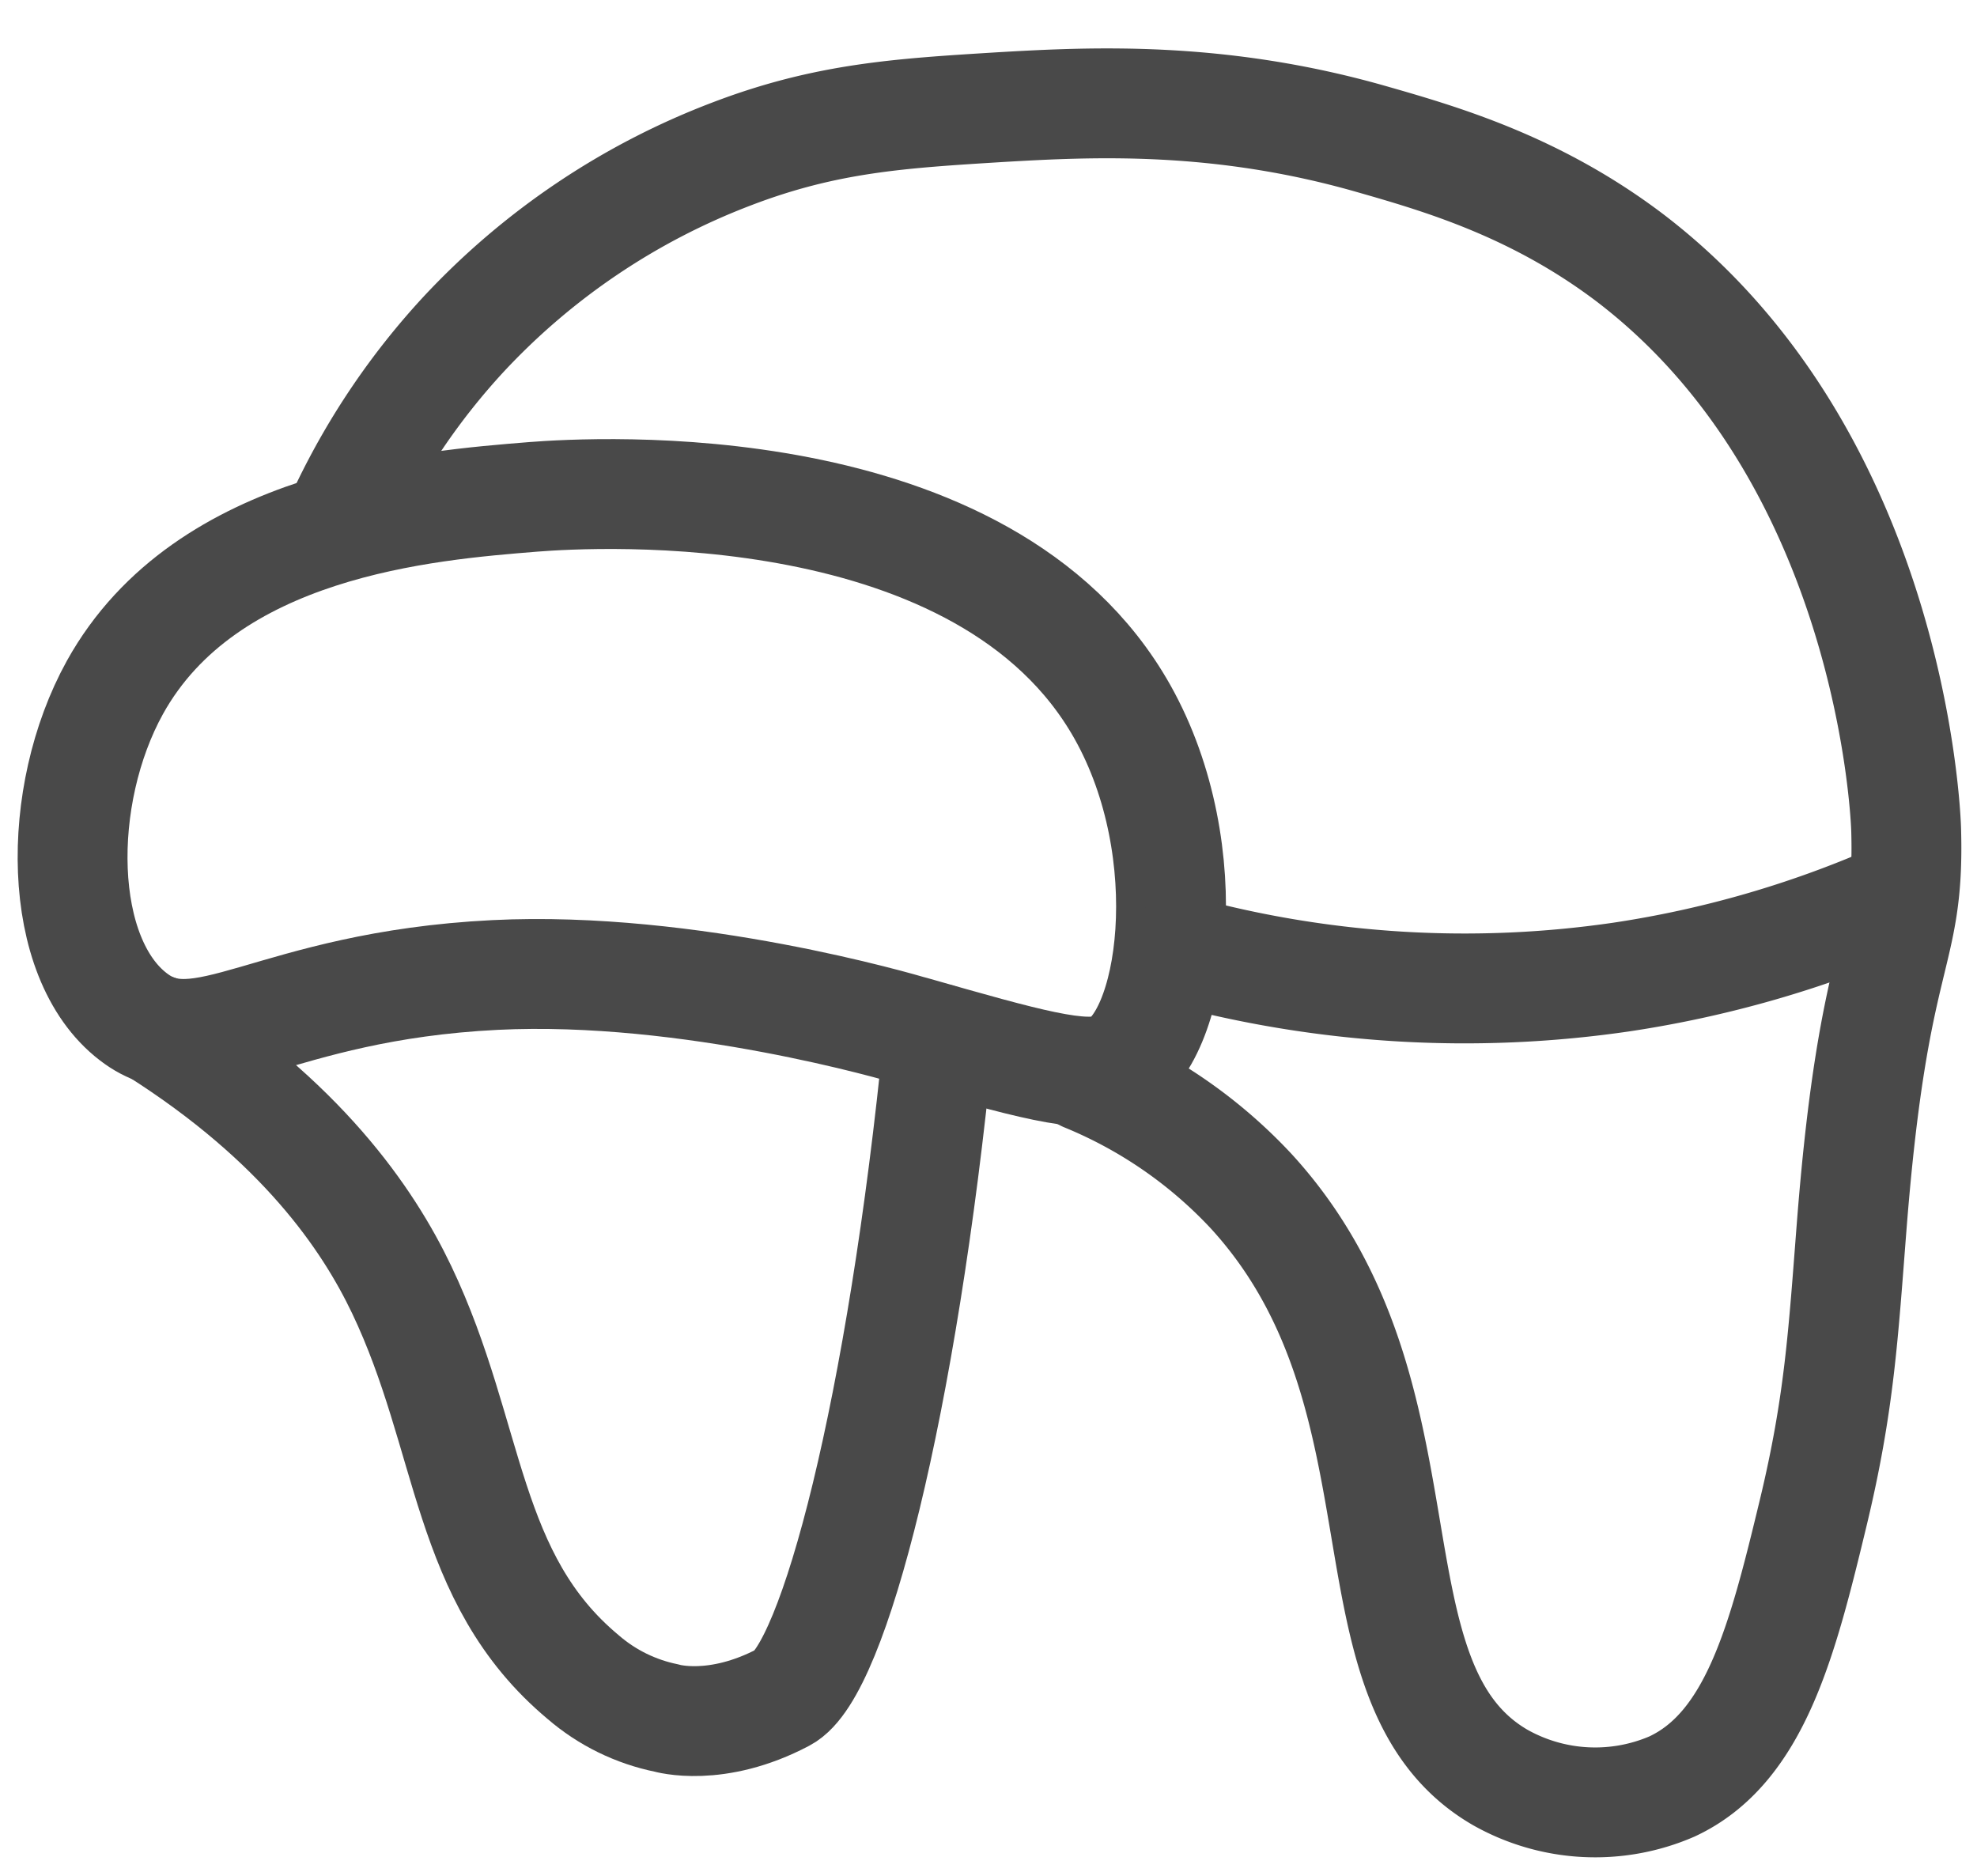 <svg width="39" height="37" fill="none" xmlns="http://www.w3.org/2000/svg"><path d="M6.82 10.013a13.912 13.912 0 012.316-3.41 14.057 14.057 0 015.306-3.57c1.868-.713 3.329-.798 5.296-.92 1.81-.105 4.32-.23 7.33.634 1.34.384 3.212.922 5.078 2.333 5.15 3.923 5.45 10.95 5.457 11.309.07 2.551-.634 2.196-1.072 7.755-.171 2.184-.243 3.54-.763 5.7-.607 2.519-1.145 4.631-2.786 5.394a3.813 3.813 0 01-3.393-.182c-3.201-1.863-1.205-7.52-4.907-11.56a9.284 9.284 0 00-3.271-2.26" stroke="#494949" stroke-width="2.167" stroke-linecap="round" stroke-linejoin="round"/><path d="M3.086 20.307c2.858 1.81 4.168 3.727 4.838 5.131 1.39 2.915 1.236 5.687 3.581 7.643.47.406 1.038.684 1.647.807v0s.975.292 2.305-.412c.987-.52 2.34-5.713 3.058-12.99" stroke="#494949" stroke-width="2.167" stroke-linecap="round" stroke-linejoin="round"/><path d="M17.981 20.33c-.196-.057-4.367-1.29-8.215-1.099-4.42.22-5.799 1.857-7.137.824-1.515-1.161-1.543-4.36-.362-6.496 1.803-3.25 6.163-3.59 8.256-3.759 1.184-.092 8.922-.558 11.62 4.244 1.552 2.762 1.018 6.51-.181 7.011-.575.248-1.72-.082-3.98-.726z" stroke="#494949" stroke-width="2.167" stroke-linecap="round" stroke-linejoin="round"/><path d="M23.275 18.746c2.838.772 5.804.951 8.713.525a21.264 21.264 0 005.354-1.541" stroke="#494949" stroke-width="2.167" stroke-linecap="round" stroke-linejoin="round"/></svg>